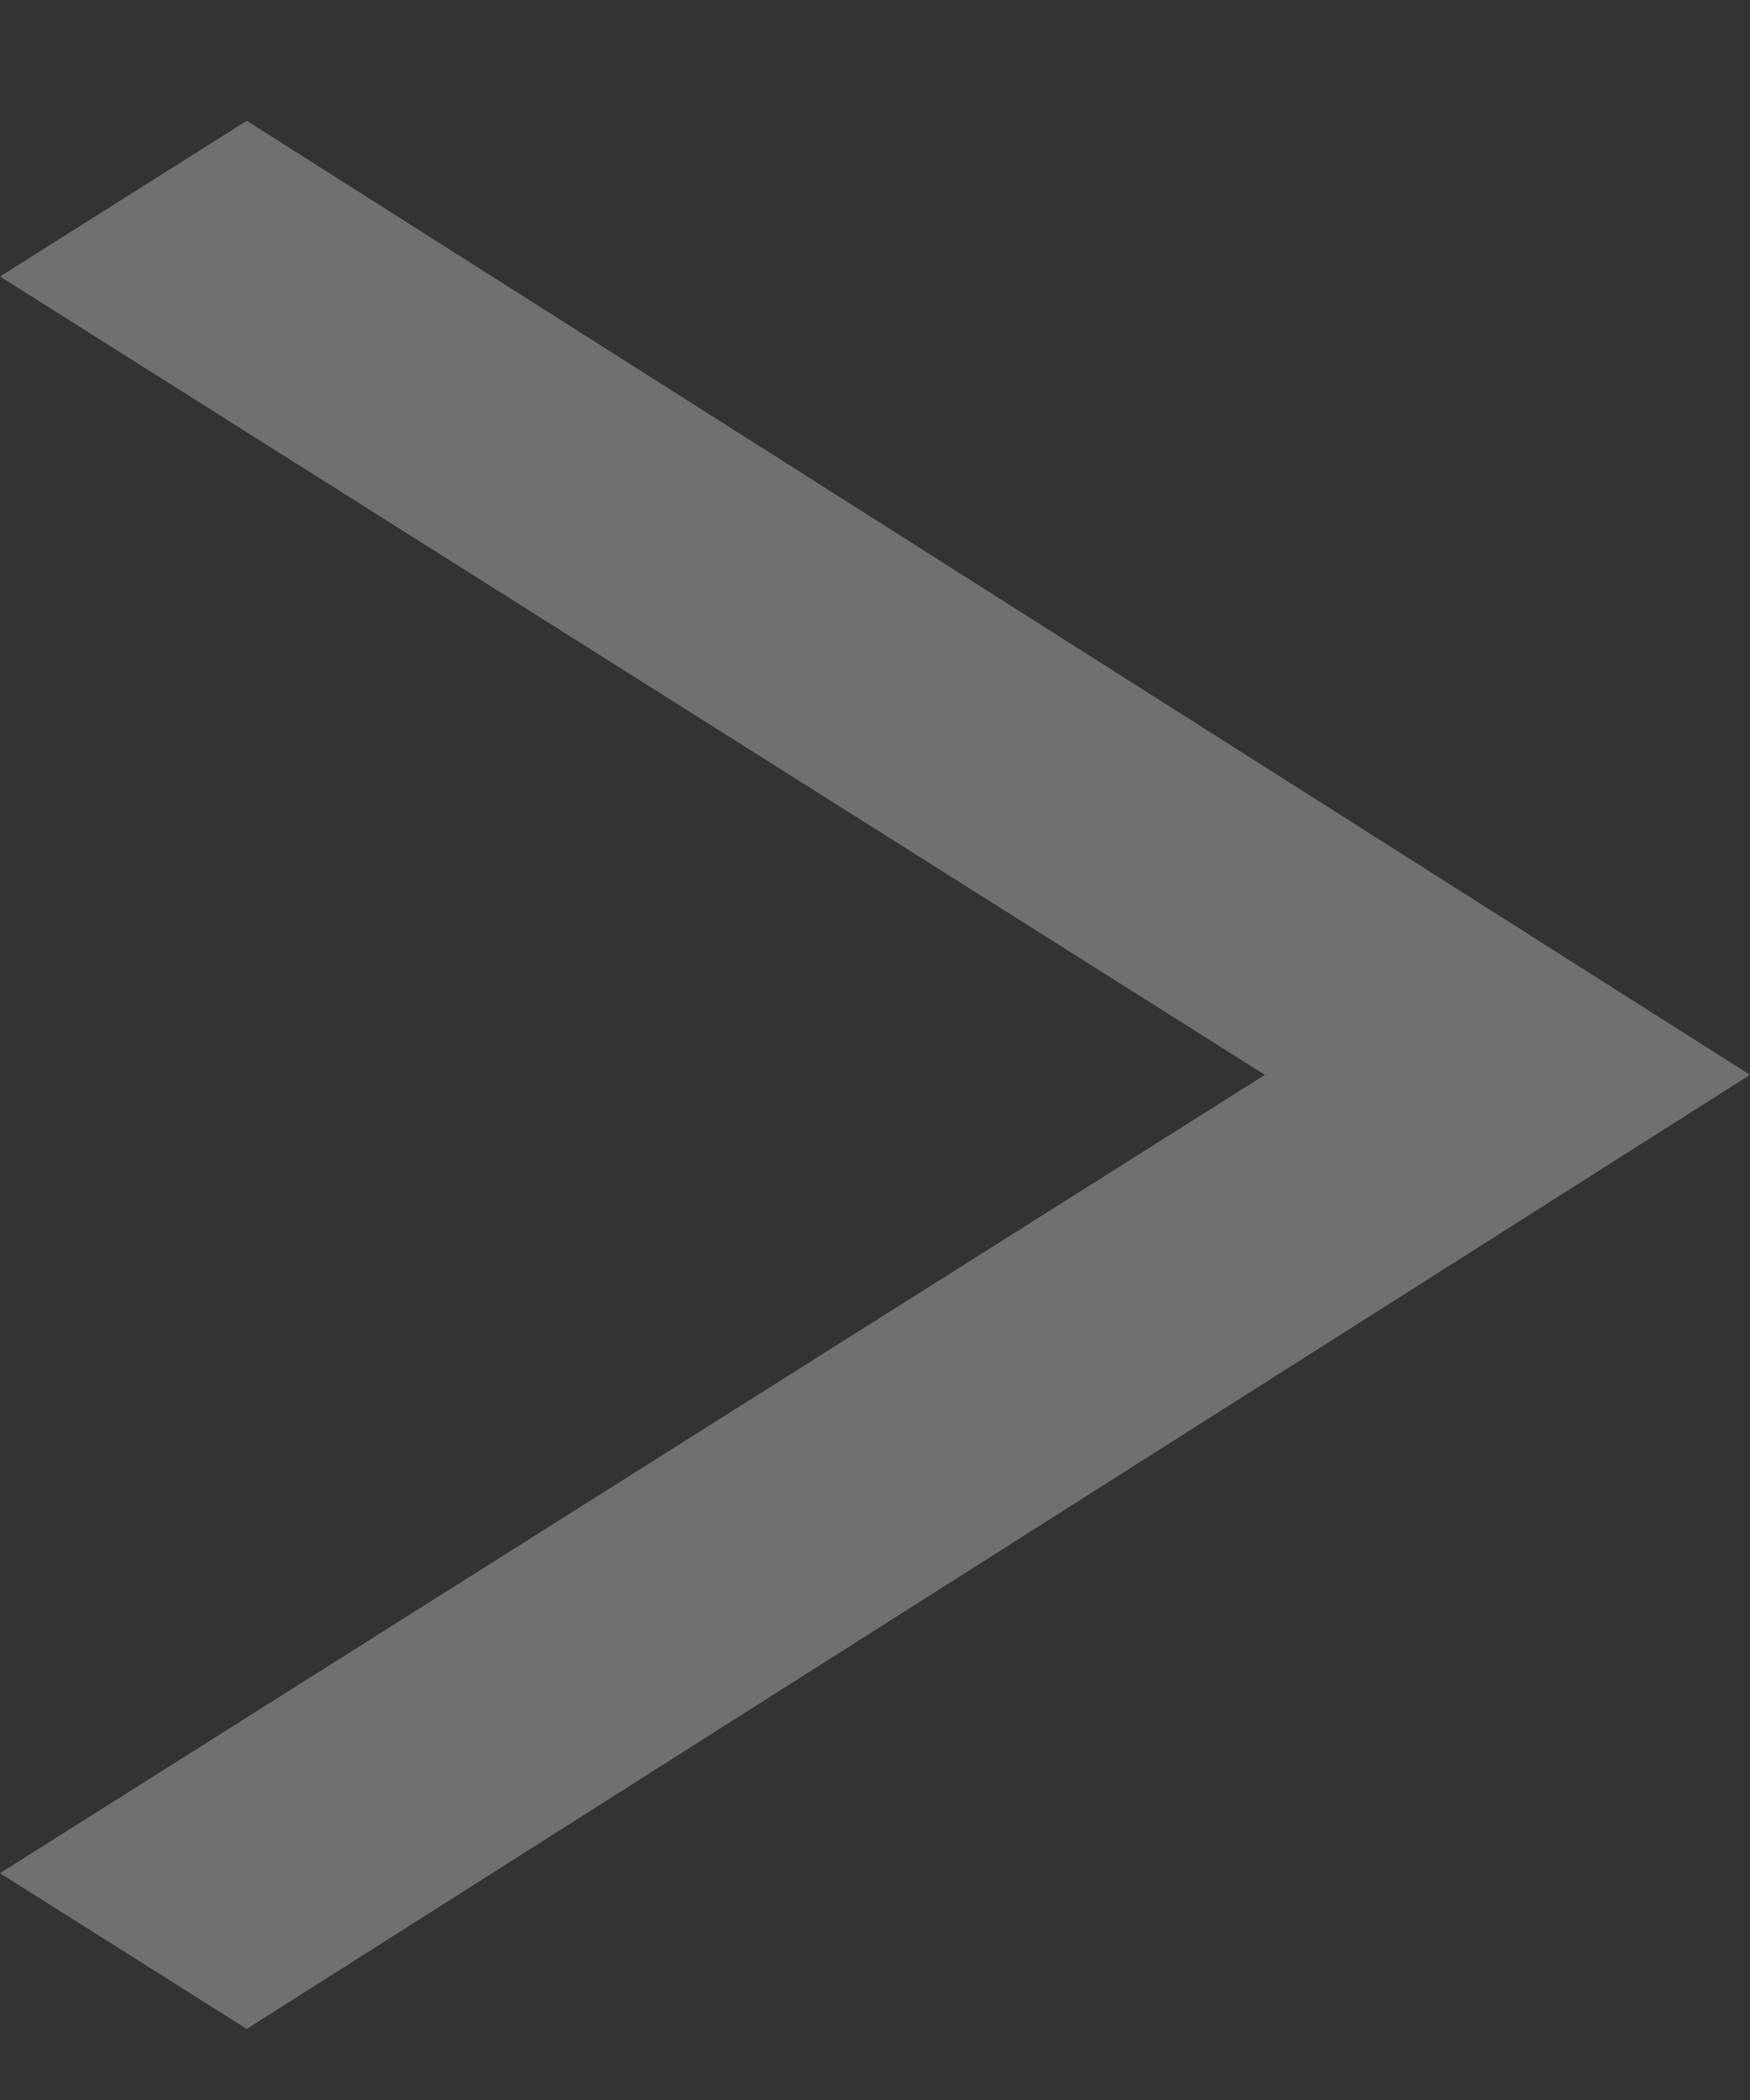 <svg width="5" height="6" viewBox="0 0 5 6" fill="none" xmlns="http://www.w3.org/2000/svg">
<rect x="0" y="0" width="5" height="6" fill="#333333" stroke="none"/>
<path d="M0.705 0.345L0 0.79L3.614 3.071L0 5.352L0.705 5.797L5 3.071L0.705 0.345Z" fill="white" fill-opacity="0.3"/>
</svg>

